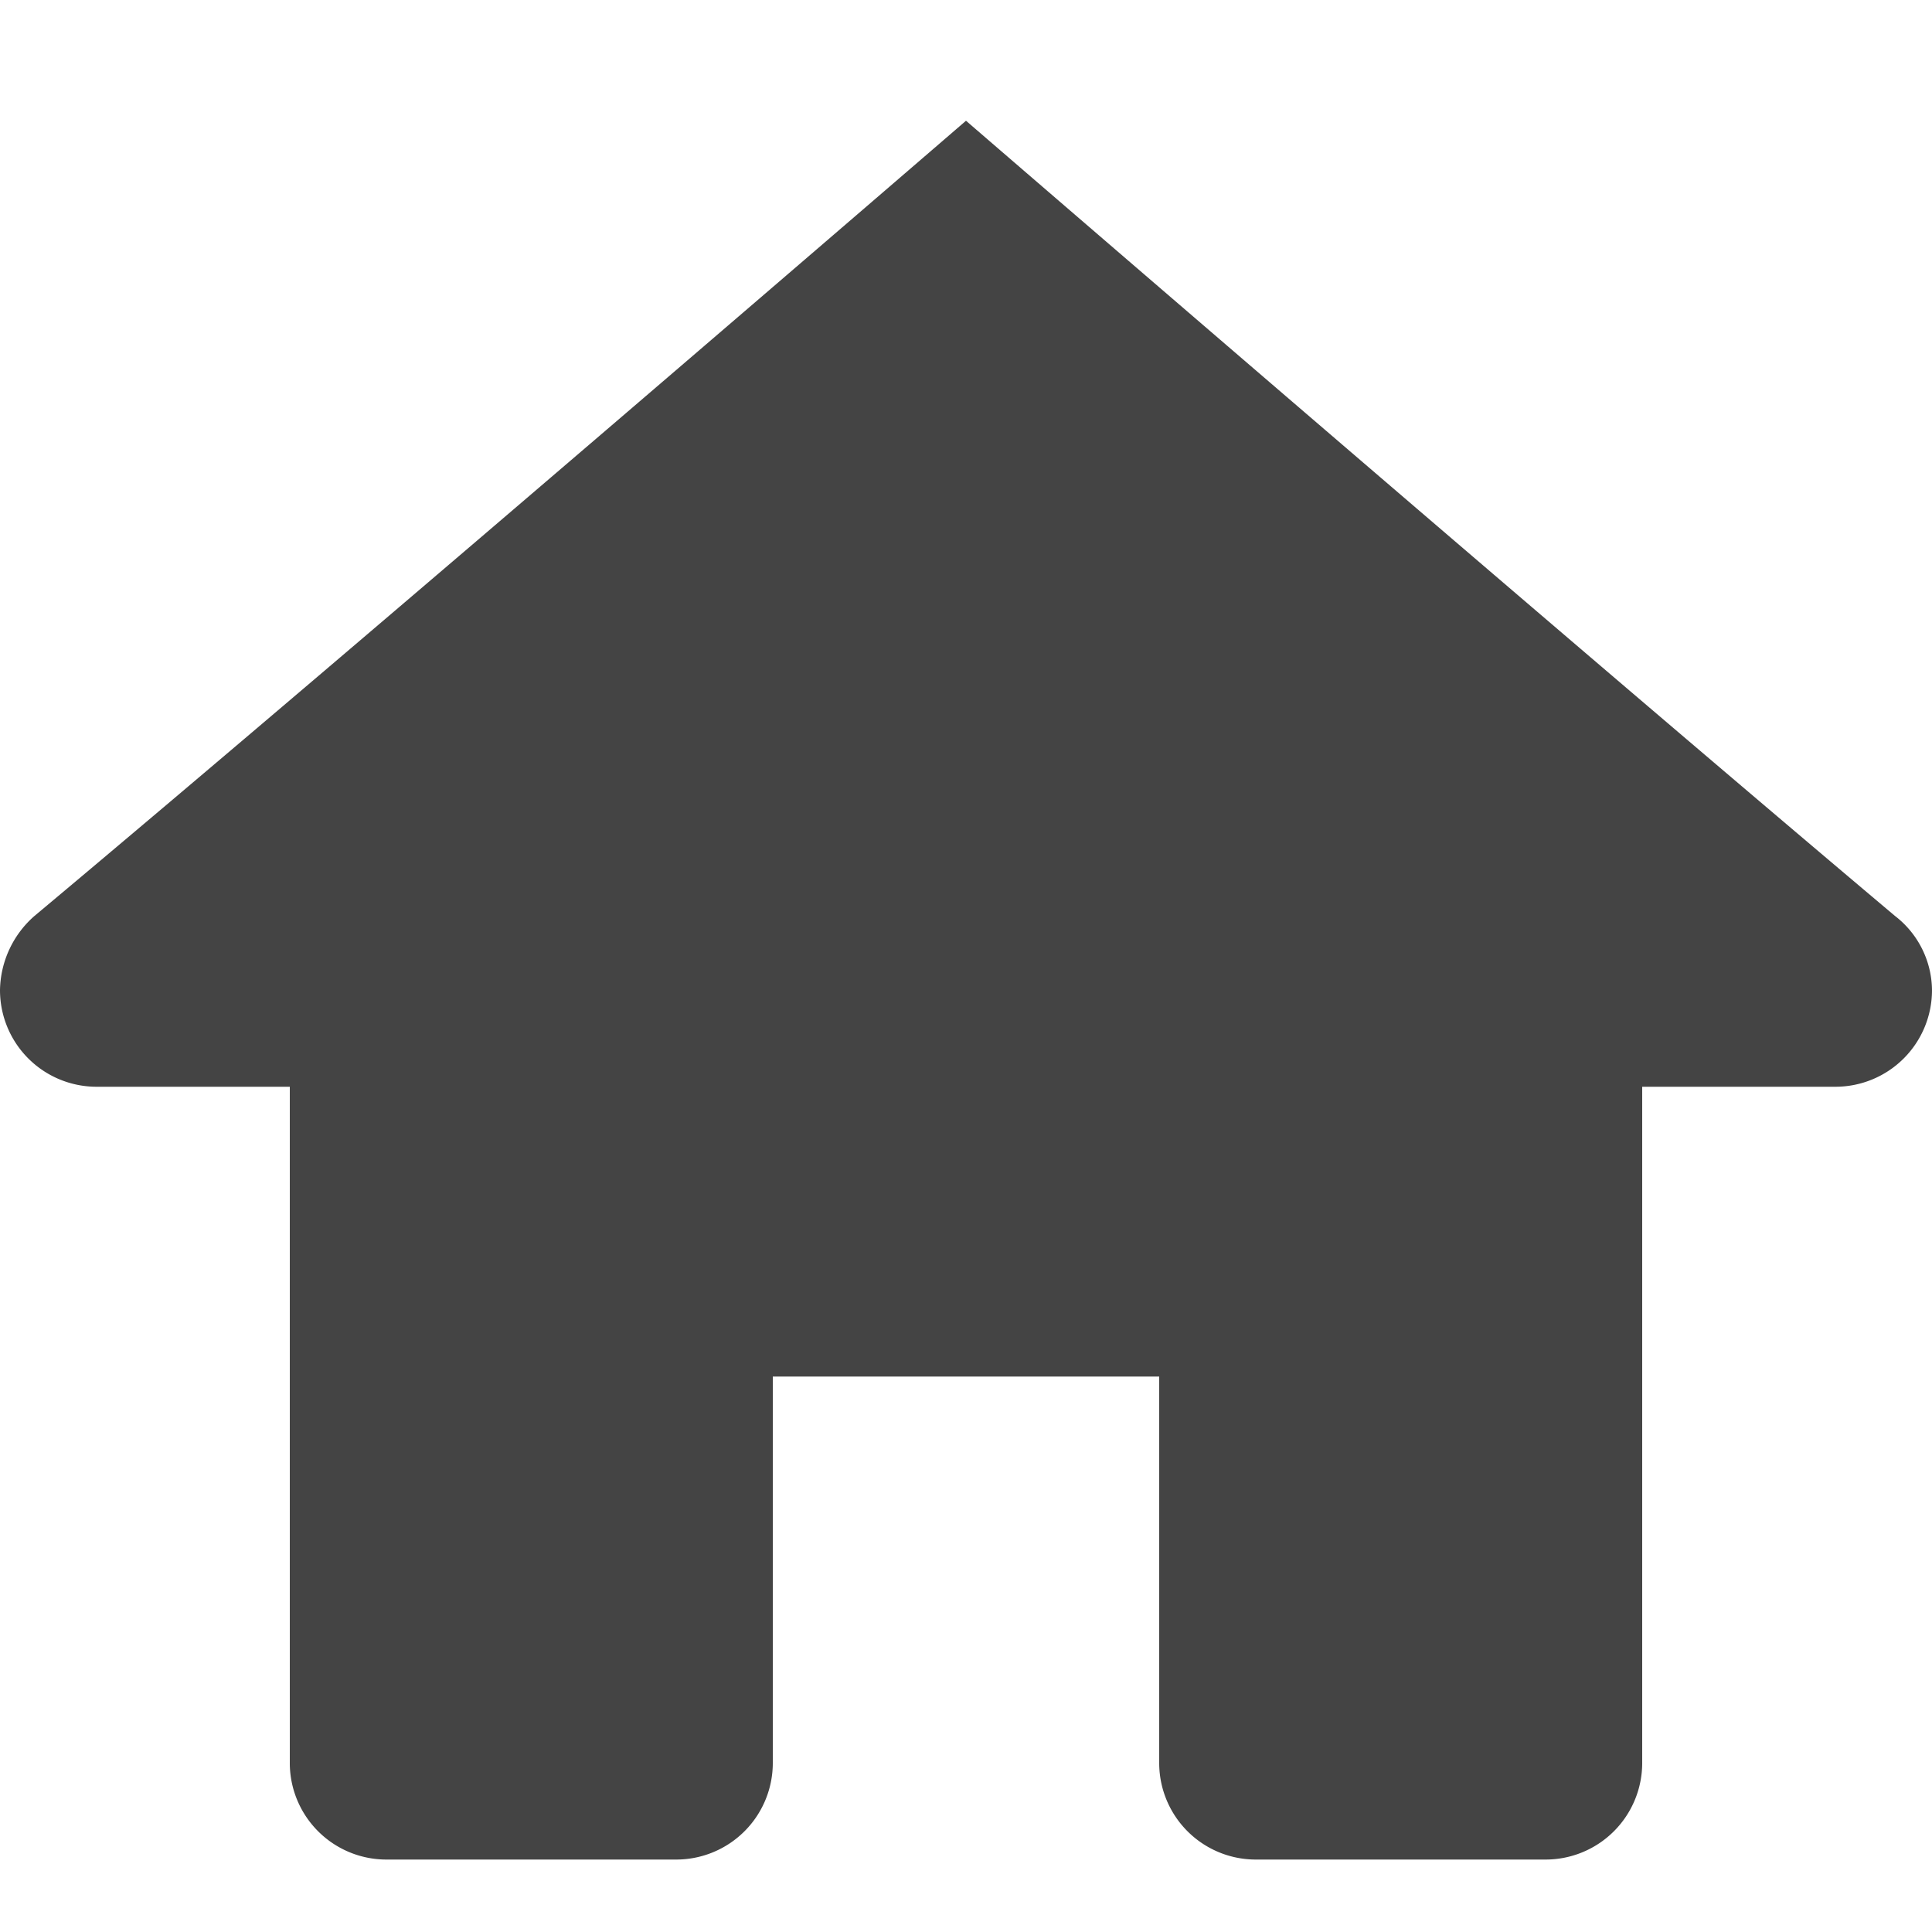 <svg xmlns="http://www.w3.org/2000/svg" width="32" height="32" viewBox="0 0 32 32">
  <g id="グループ_1" data-name="グループ 1" transform="translate(-896 -583)">
    <rect id="長方形_1" data-name="長方形 1" width="32" height="32" transform="translate(896 583)" fill="none"/>
    <path id="パス_1" data-name="パス 1" d="M18,3S8.1,11.544,2.571,16.171A1.666,1.666,0,0,0,2,17.4,1.6,1.6,0,0,0,3.6,19H6.8V30.2a1.6,1.6,0,0,0,1.6,1.6h4.8a1.6,1.6,0,0,0,1.6-1.6V23.8h6.4v6.4a1.6,1.6,0,0,0,1.6,1.6h4.8a1.6,1.6,0,0,0,1.6-1.6V19h3.2A1.6,1.6,0,0,0,34,17.4a1.568,1.568,0,0,0-.613-1.229C27.894,11.544,18,3,18,3Z" transform="translate(894 582)" fill="#444"/>
  </g>
</svg>
